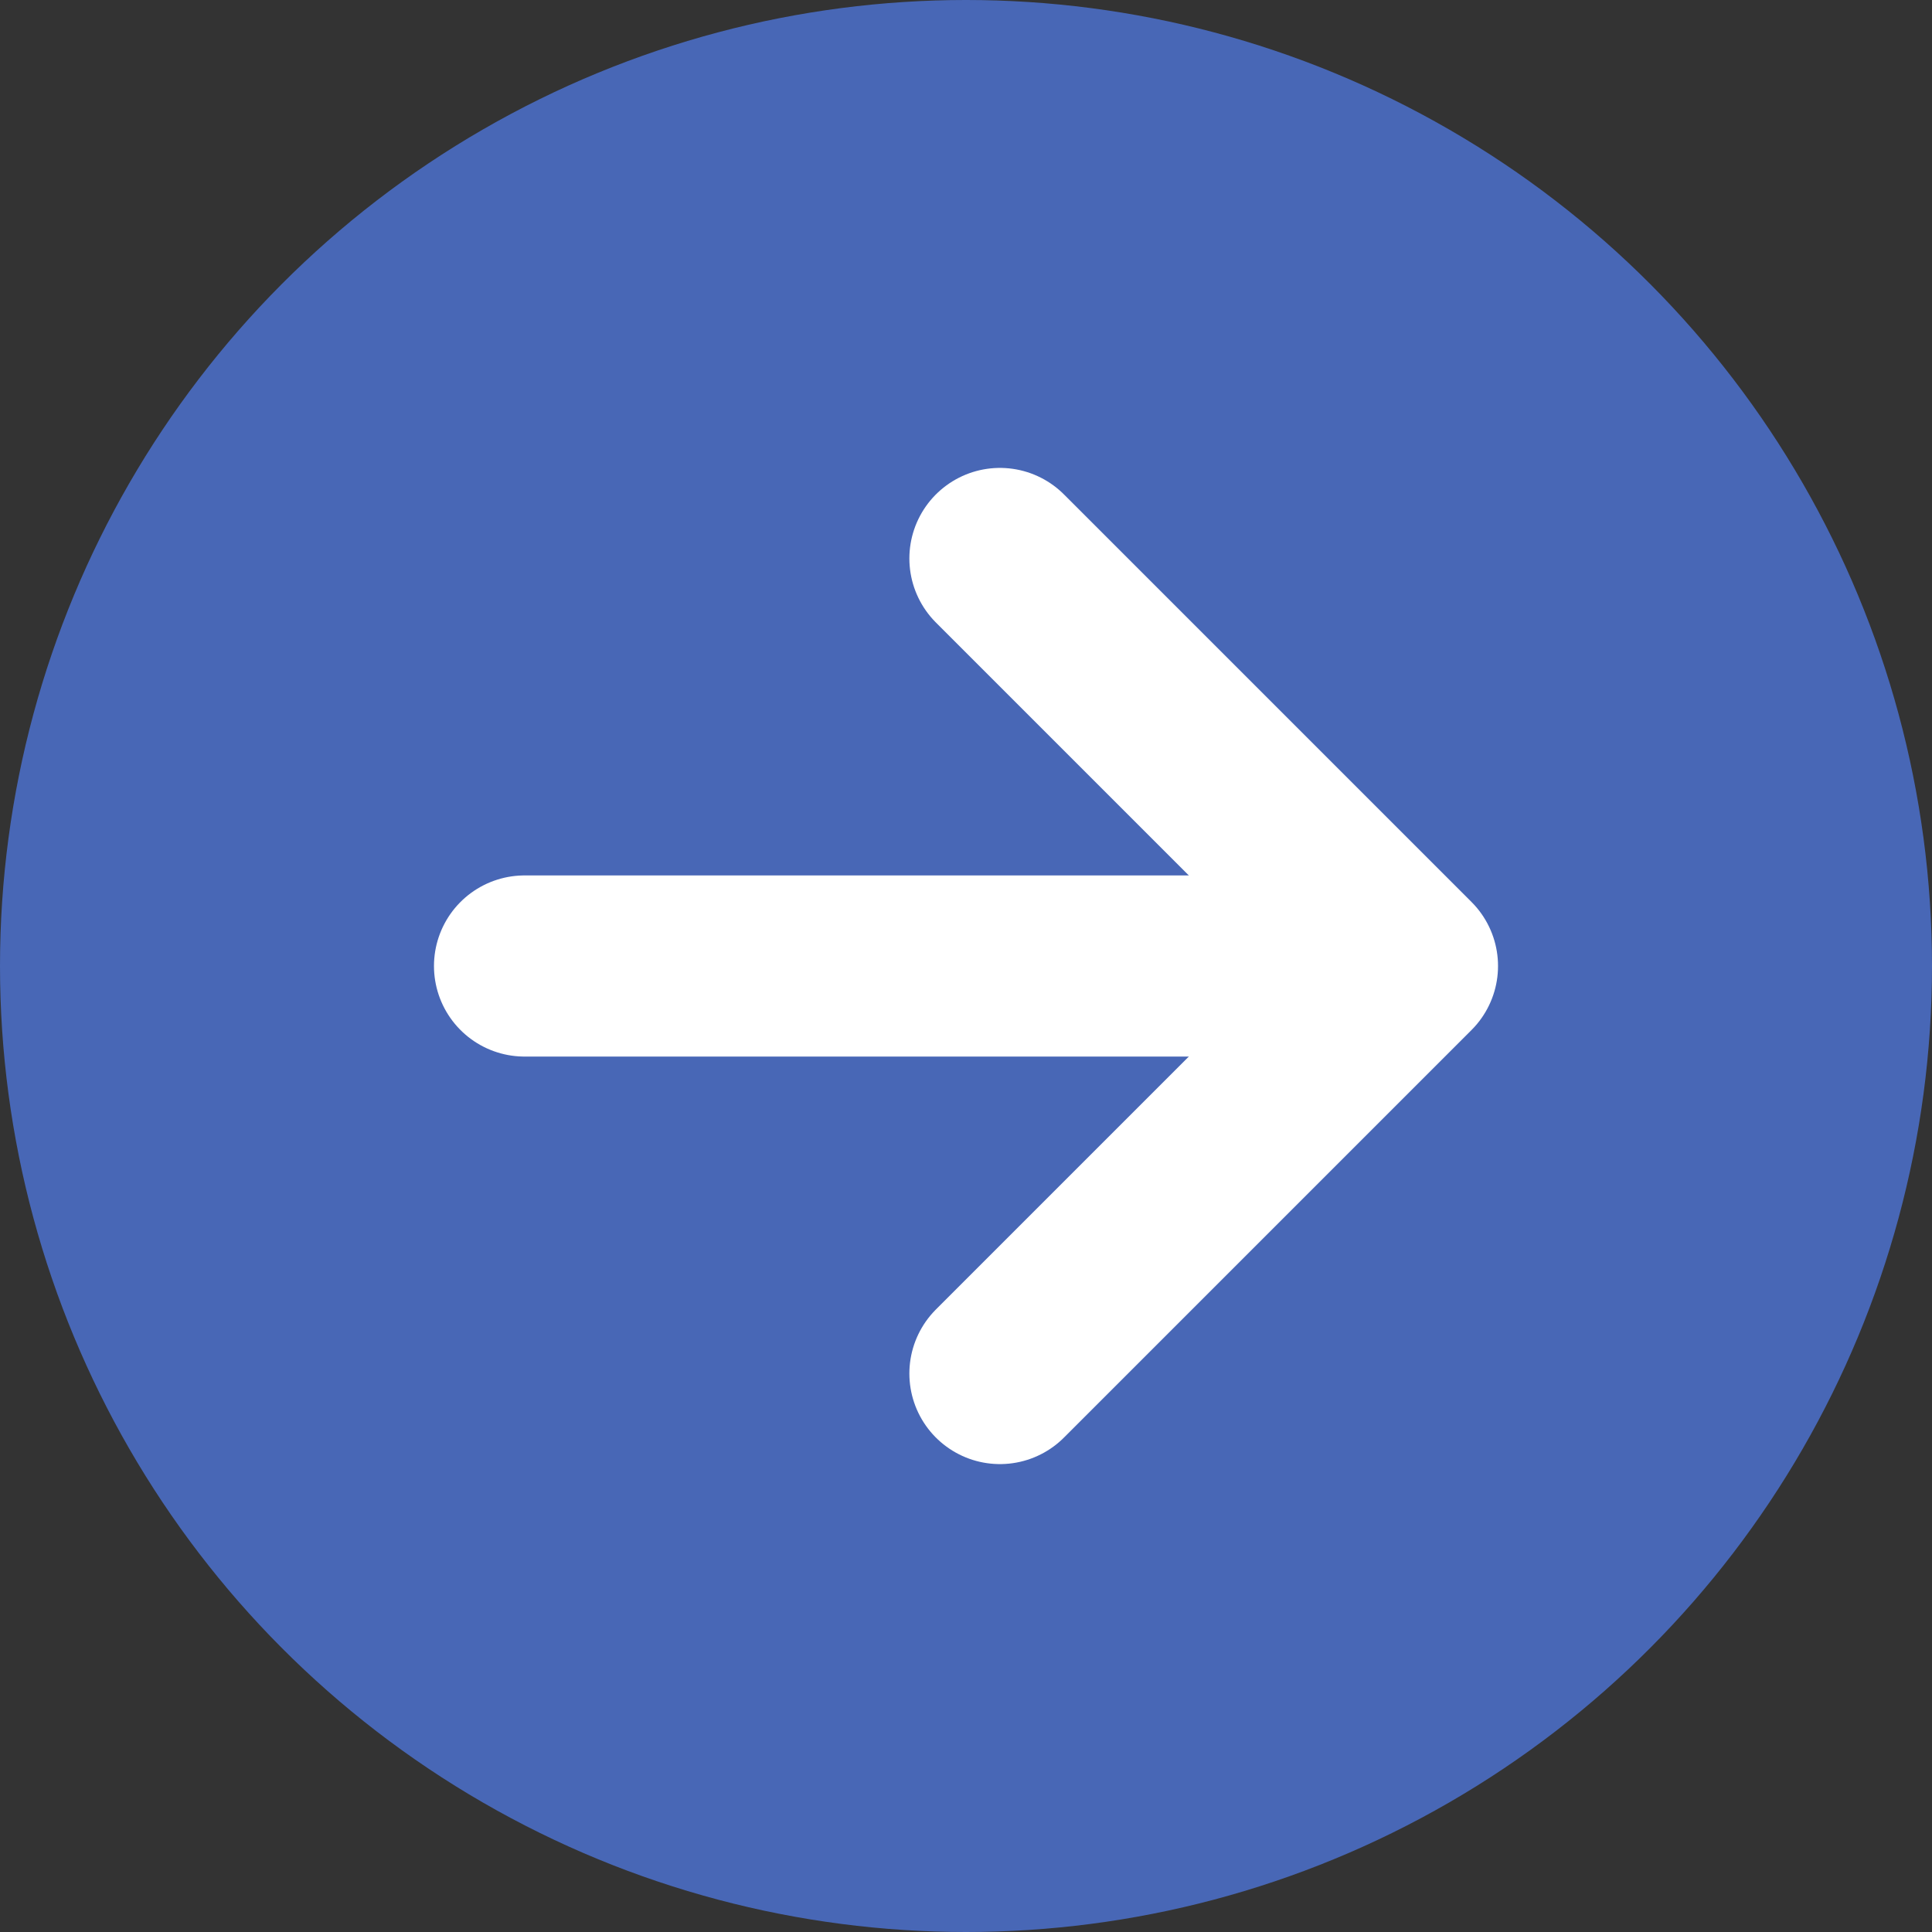 <svg width="32" height="32" viewBox="0 0 32 32" fill="none" xmlns="http://www.w3.org/2000/svg">
<rect x="0" y="0" width="32" height="32" fill="#333333" stroke="none"/>
<circle cx="16" cy="16" r="16" fill="#4867B6"/>
<path d="M16.562 9.25L23.312 16L16.562 22.75" stroke="white" stroke-width="3" stroke-linecap="round" stroke-linejoin="round"/>
<path d="M22.375 16H8.688" stroke="white" stroke-width="3" stroke-linecap="round" stroke-linejoin="round"/>
</svg>
